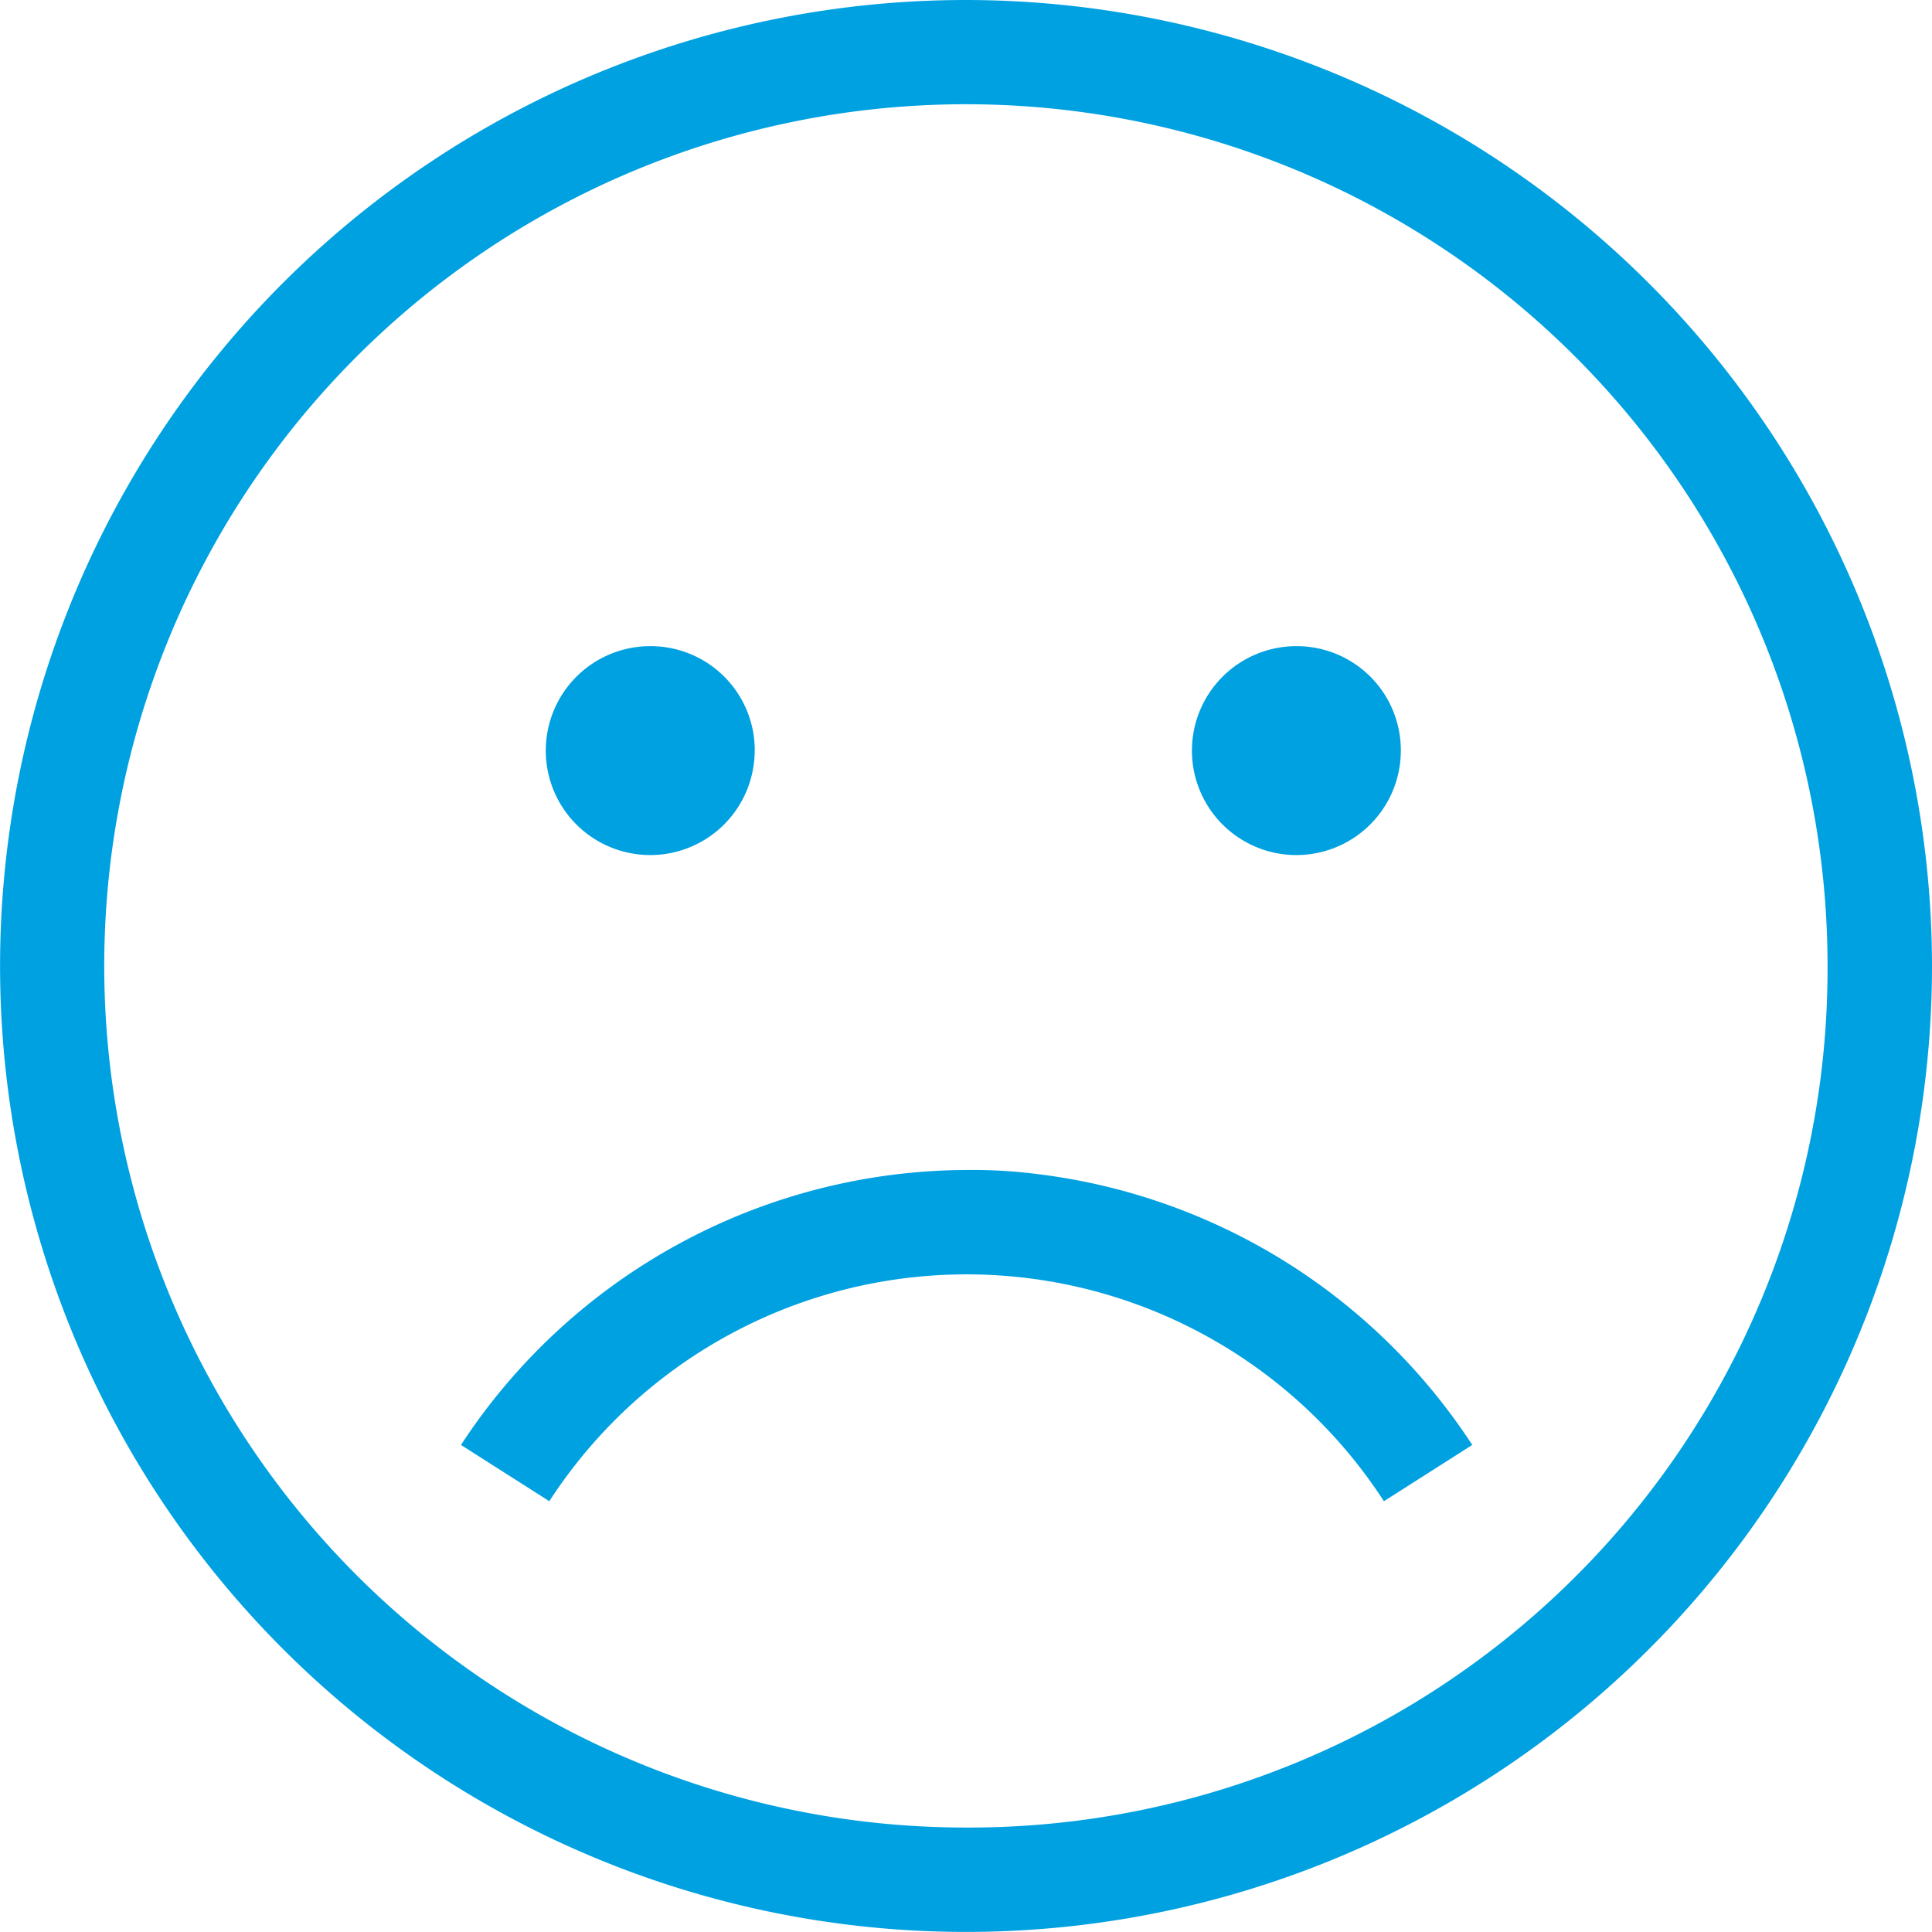 <svg xmlns="http://www.w3.org/2000/svg" viewBox="11433 755 28.429 28.429"><defs><style>.a{fill:#00a1e1;}</style></defs><g transform="translate(11433 755)"><path class="a" d="M14.214,0A14.214,14.214,0,1,0,28.429,14.214,14.228,14.228,0,0,0,14.214,0Zm0,26.892A12.679,12.679,0,1,1,26.892,14.214,12.635,12.635,0,0,1,14.214,26.892Zm0,0"/><path class="a" d="M69.973,80.737A1.537,1.537,0,1,1,68.437,79.2a1.532,1.532,0,0,1,1.537,1.537Zm0,0" transform="translate(-58.868 -69.692)"/><path class="a" d="M149.173,80.737a1.537,1.537,0,1,1-1.537-1.537,1.532,1.532,0,0,1,1.537,1.537Zm0,0" transform="translate(-128.56 -69.692)"/><path class="a" d="M63.955,143.4a8.93,8.93,0,0,0-7.455,4.046l1.3.828a7.317,7.317,0,0,1,12.281,0l1.3-.828a8.929,8.929,0,0,0-6.4-3.986,7.492,7.492,0,0,0-1.02-.06Zm0,0" transform="translate(-49.717 -126.184)"/></g></svg>